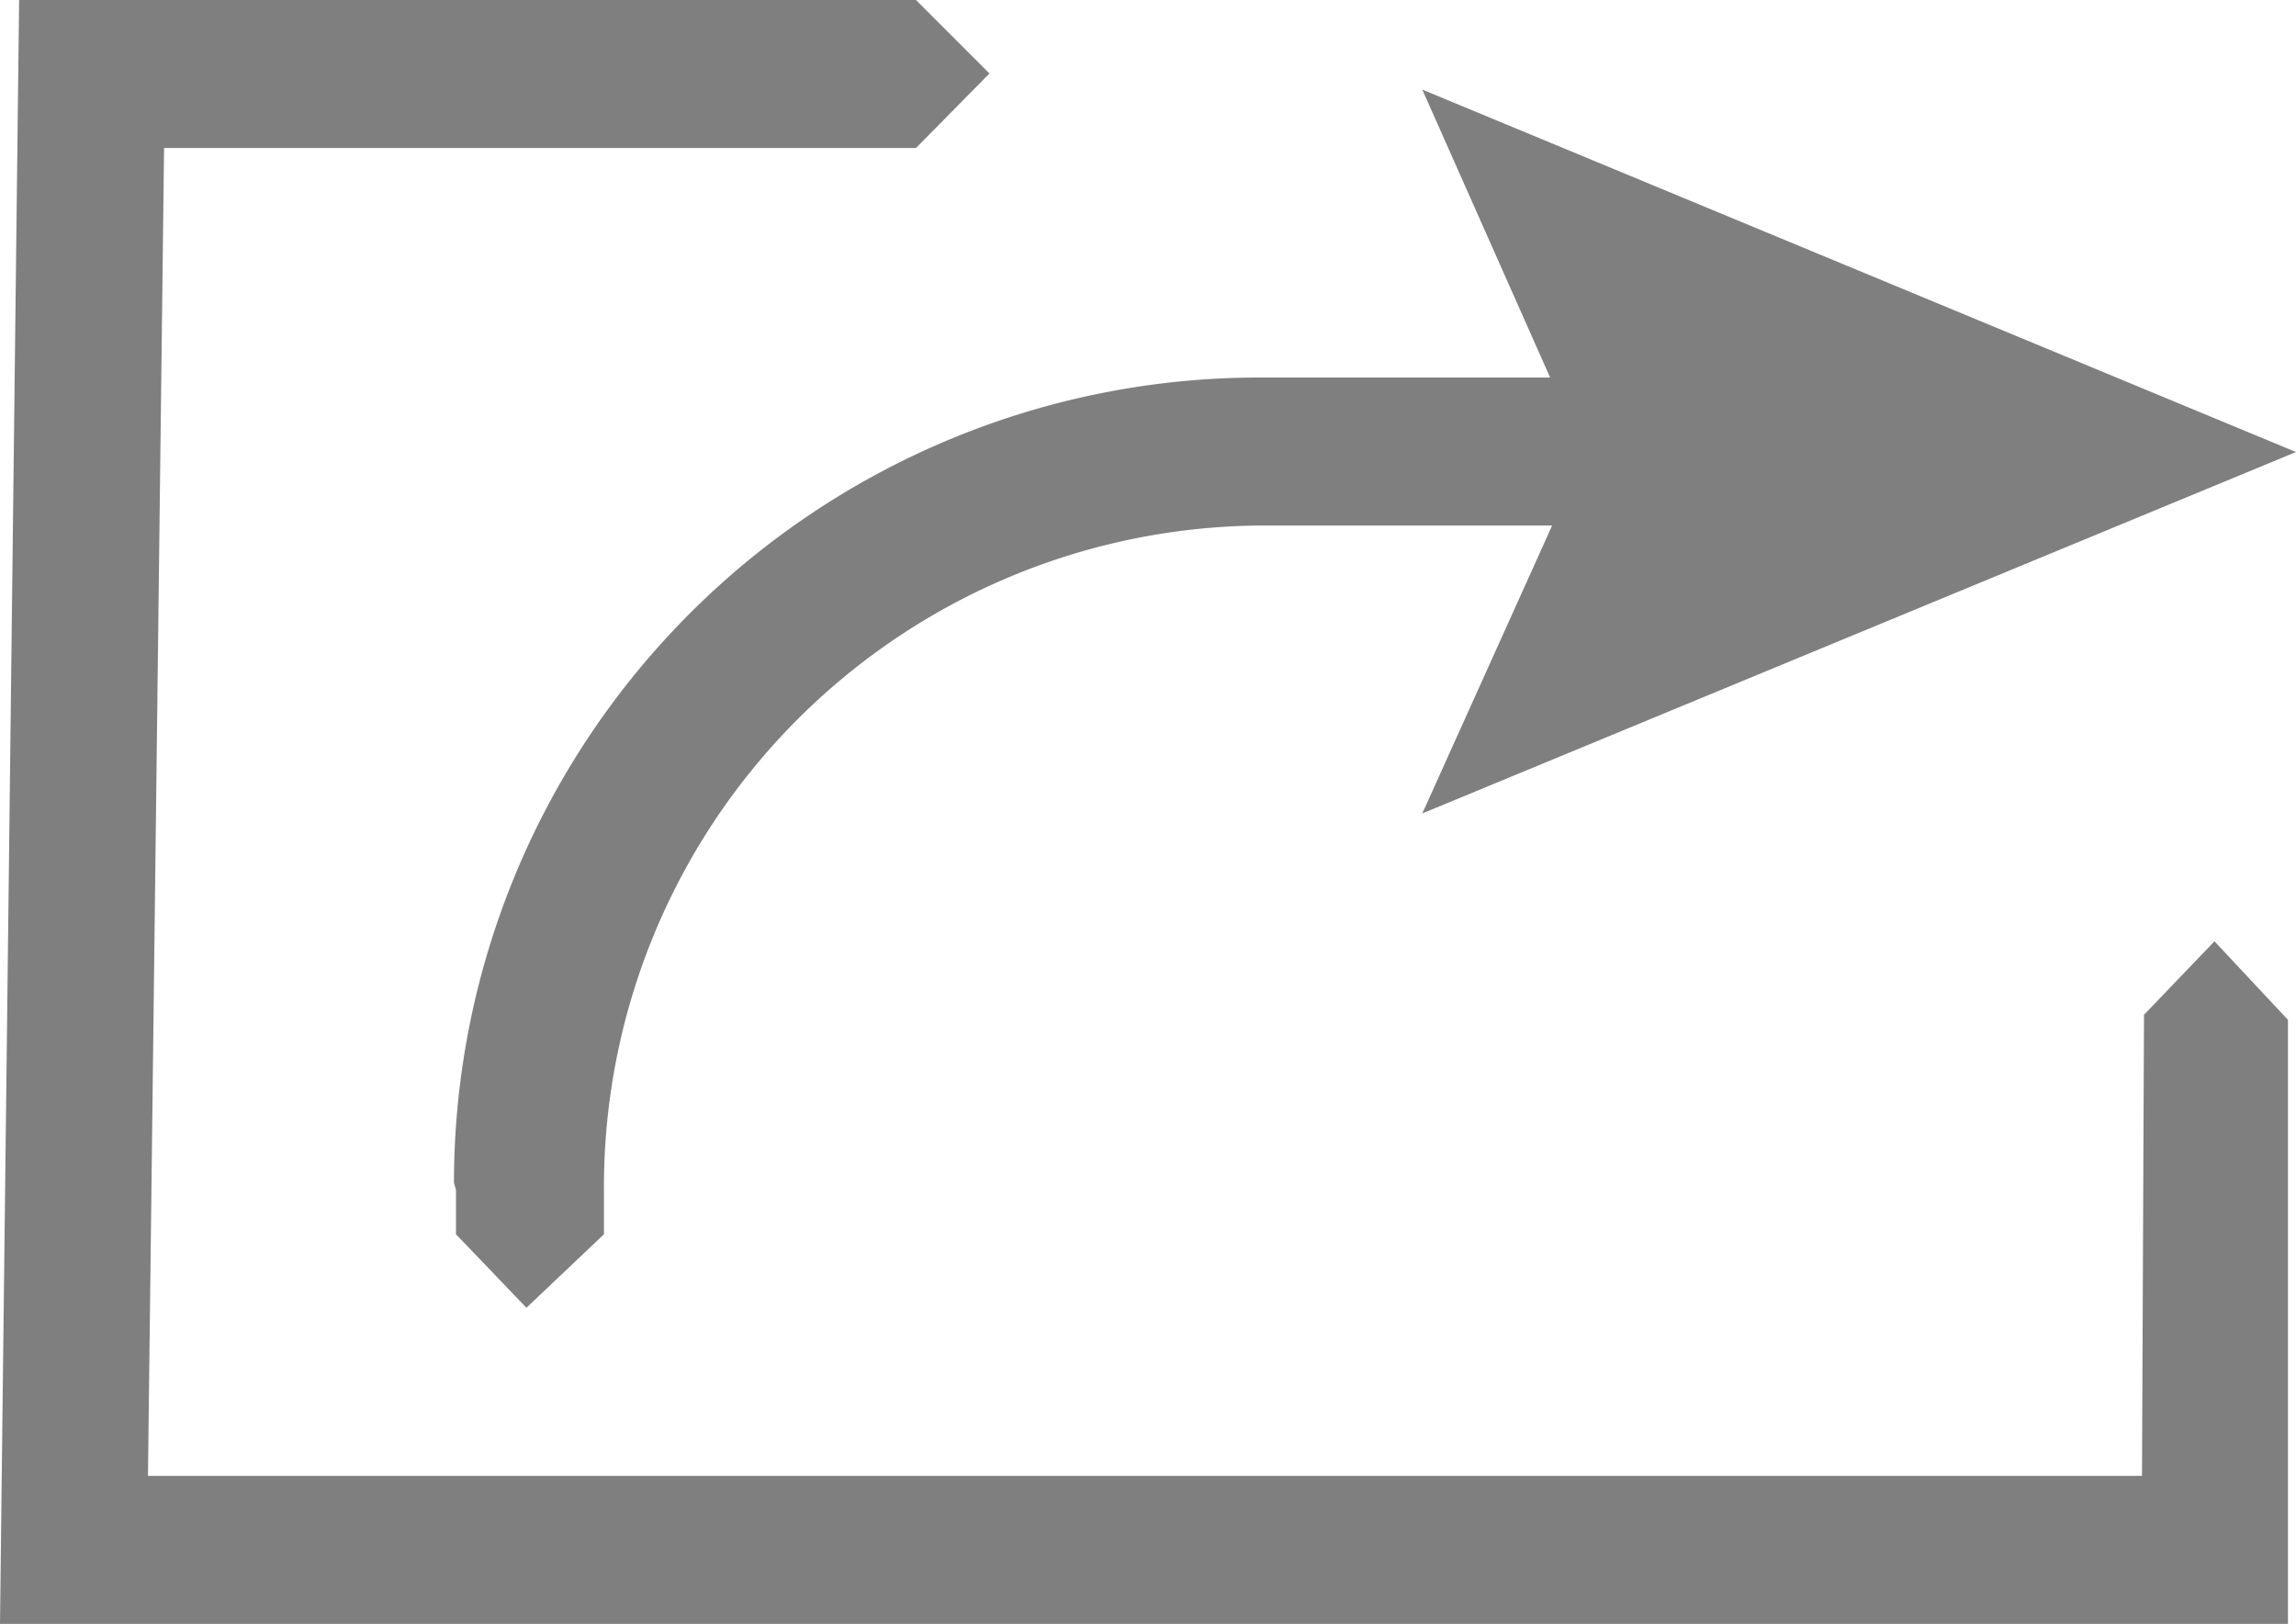 <svg id="Layer_1" data-name="Layer 1" xmlns="http://www.w3.org/2000/svg" viewBox="0 0 22.81 16.13"><defs><style>.cls-1{fill:#7f7f7f;}</style></defs><title>Save_Icon</title><path class="cls-1" d="M4.53,11.82v.44l.7.73L6,12.26v-.44a6.57,6.57,0,0,1,6.53-6.6h2.89L14.13,8.08l8.68-3.59L14.13.89,15.4,3.75H12.51a8,8,0,0,0-8,8Z"/><path class="cls-1" d="M21.28,14.66H1.47L1.63,1.47H9.1L9.83.73,9.1,0H.19L0,16.13H22.73v-6L22,9.35l-.7.73Z"/></svg>